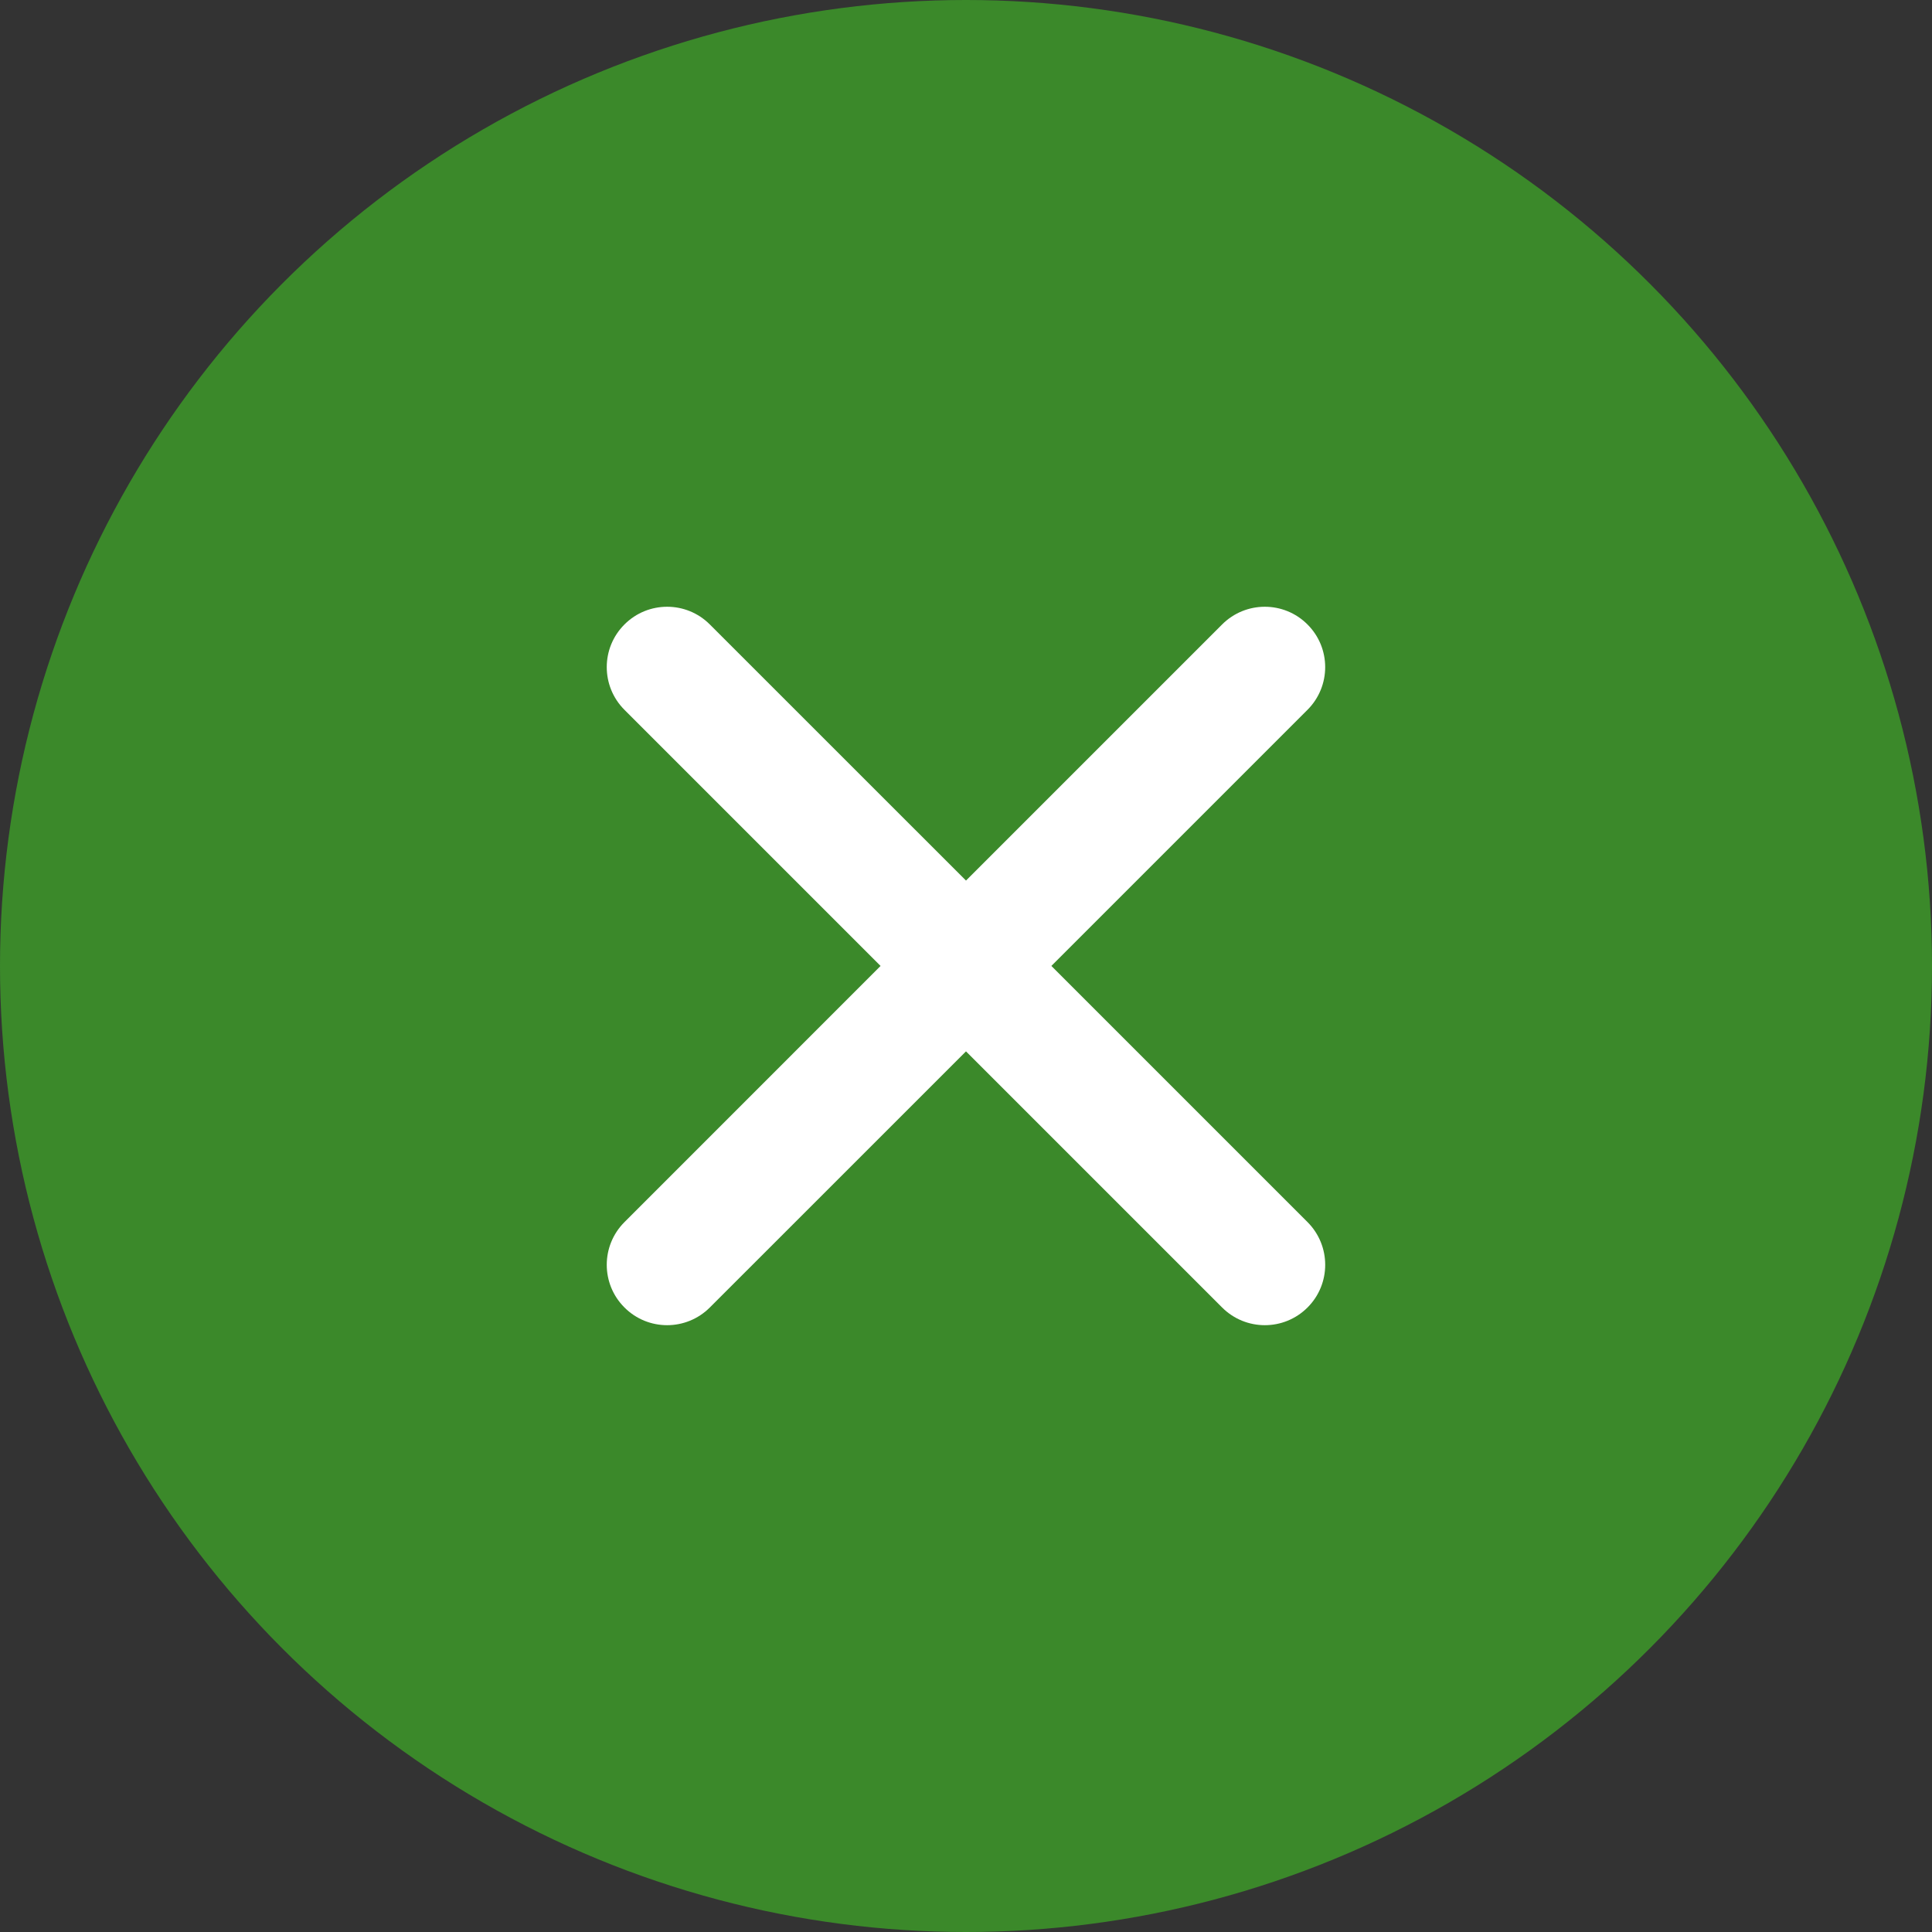 <svg width="32" height="32" viewBox="0 0 32 32" fill="none" xmlns="http://www.w3.org/2000/svg">
<rect x="0" y="0" width="32" height="32" fill="#333333" stroke="none"/>
<circle cx="16" cy="16" r="16" fill="#3B892A"/>
<path fill-rule="evenodd" clip-rule="evenodd" d="M21.656 11.757C22.047 11.366 22.047 10.733 21.656 10.343C21.266 9.952 20.633 9.952 20.242 10.343L16 14.585L11.757 10.343C11.367 9.952 10.733 9.952 10.343 10.343C9.952 10.733 9.952 11.366 10.343 11.757L14.585 15.999L10.343 20.242C9.952 20.633 9.952 21.266 10.343 21.656C10.733 22.047 11.366 22.047 11.757 21.656L16 17.414L20.242 21.656C20.633 22.047 21.266 22.047 21.657 21.656C22.047 21.266 22.047 20.633 21.657 20.242L17.414 15.999L21.656 11.757Z" fill="white"/>
</svg>
